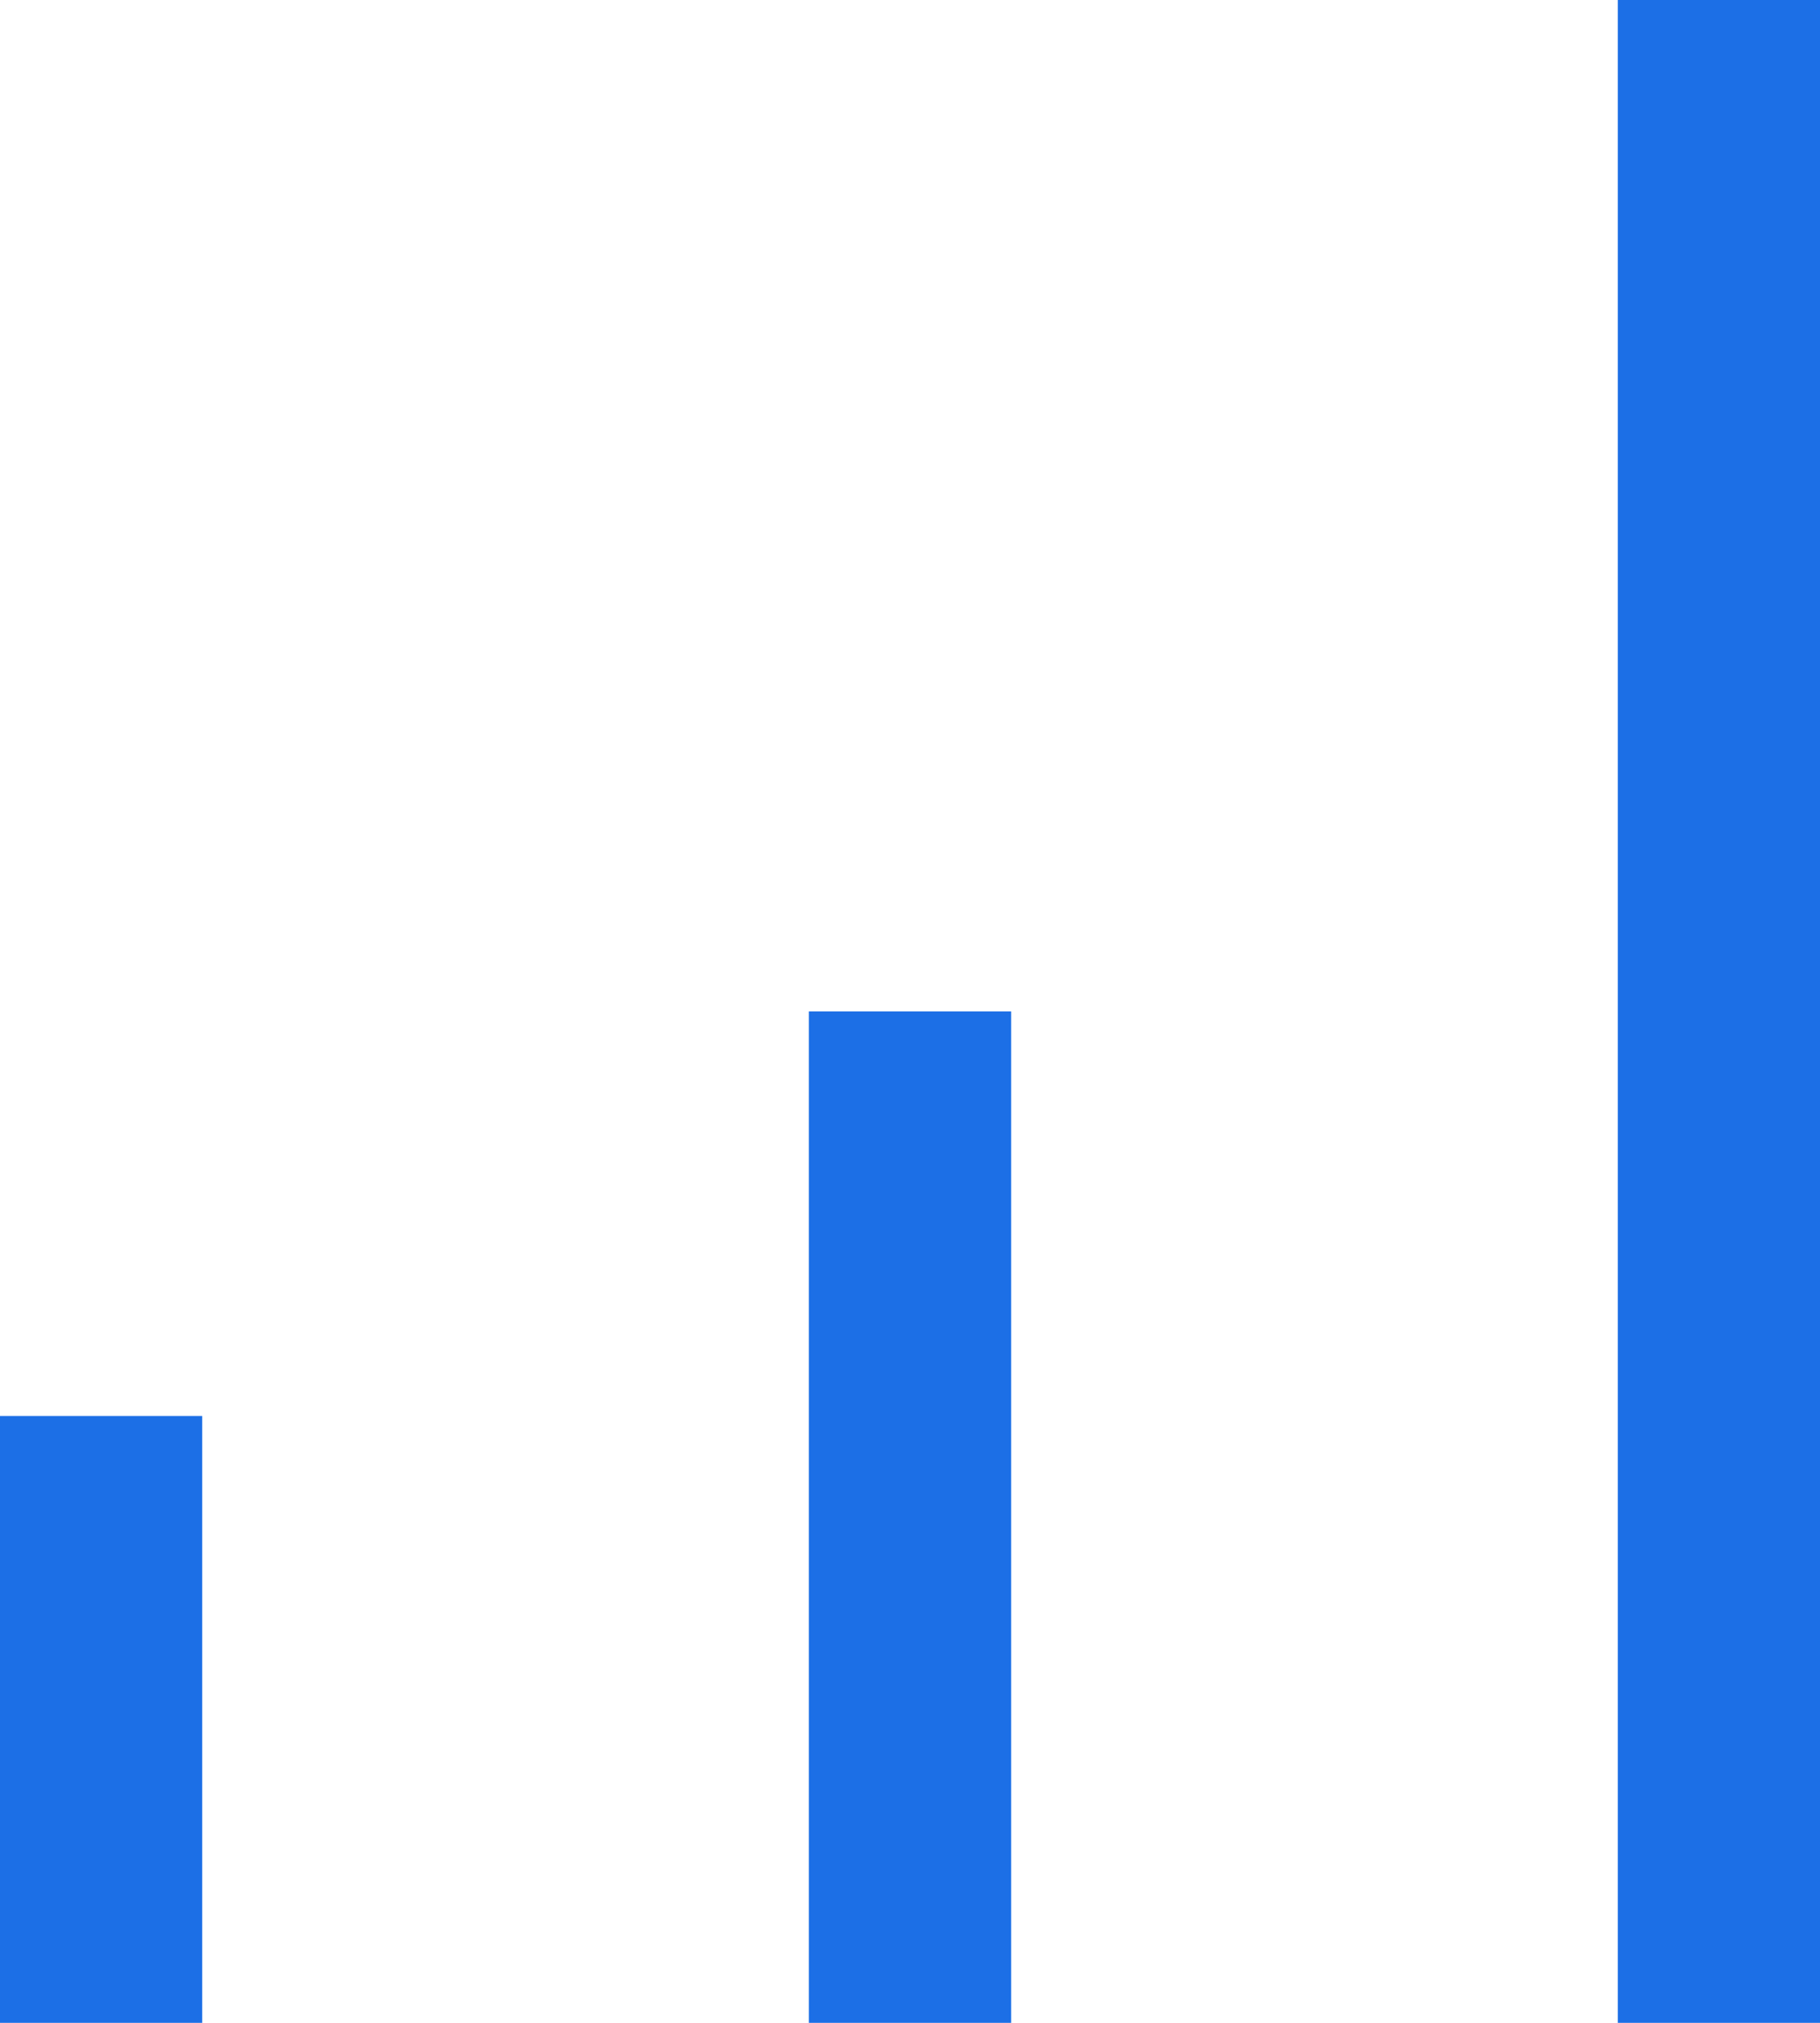 <?xml version="1.0" encoding="UTF-8"?>
<svg width="9px" height="10px" viewBox="0 0 9 10" version="1.1" xmlns="http://www.w3.org/2000/svg" xmlns:xlink="http://www.w3.org/1999/xlink">
    <!-- Generator: Sketch 50.2 (55047) - http://www.bohemiancoding.com/sketch -->
    <title>dark/aside/parameter-setting-hl</title>
    <desc>Created with Sketch.</desc>
    <defs></defs>
    <g id="Page-1" stroke="none" stroke-width="1" fill="none" fill-rule="evenodd">
        <g id="00a" transform="translate(-471, -215)">
            <g id="dark/aside/parameter-setting-hl" transform="translate(467, 212)">
                <rect id="Rectangle-4" x="0" y="0" width="16" height="16"></rect>
                <path d="M4.5,10 L4.5,13 M8.5,8 L8.5,13 M12.5,3 L12.5,13" id="Path-20" stroke="#1C6FE6"></path>
            </g>
        </g>
    </g>
</svg>